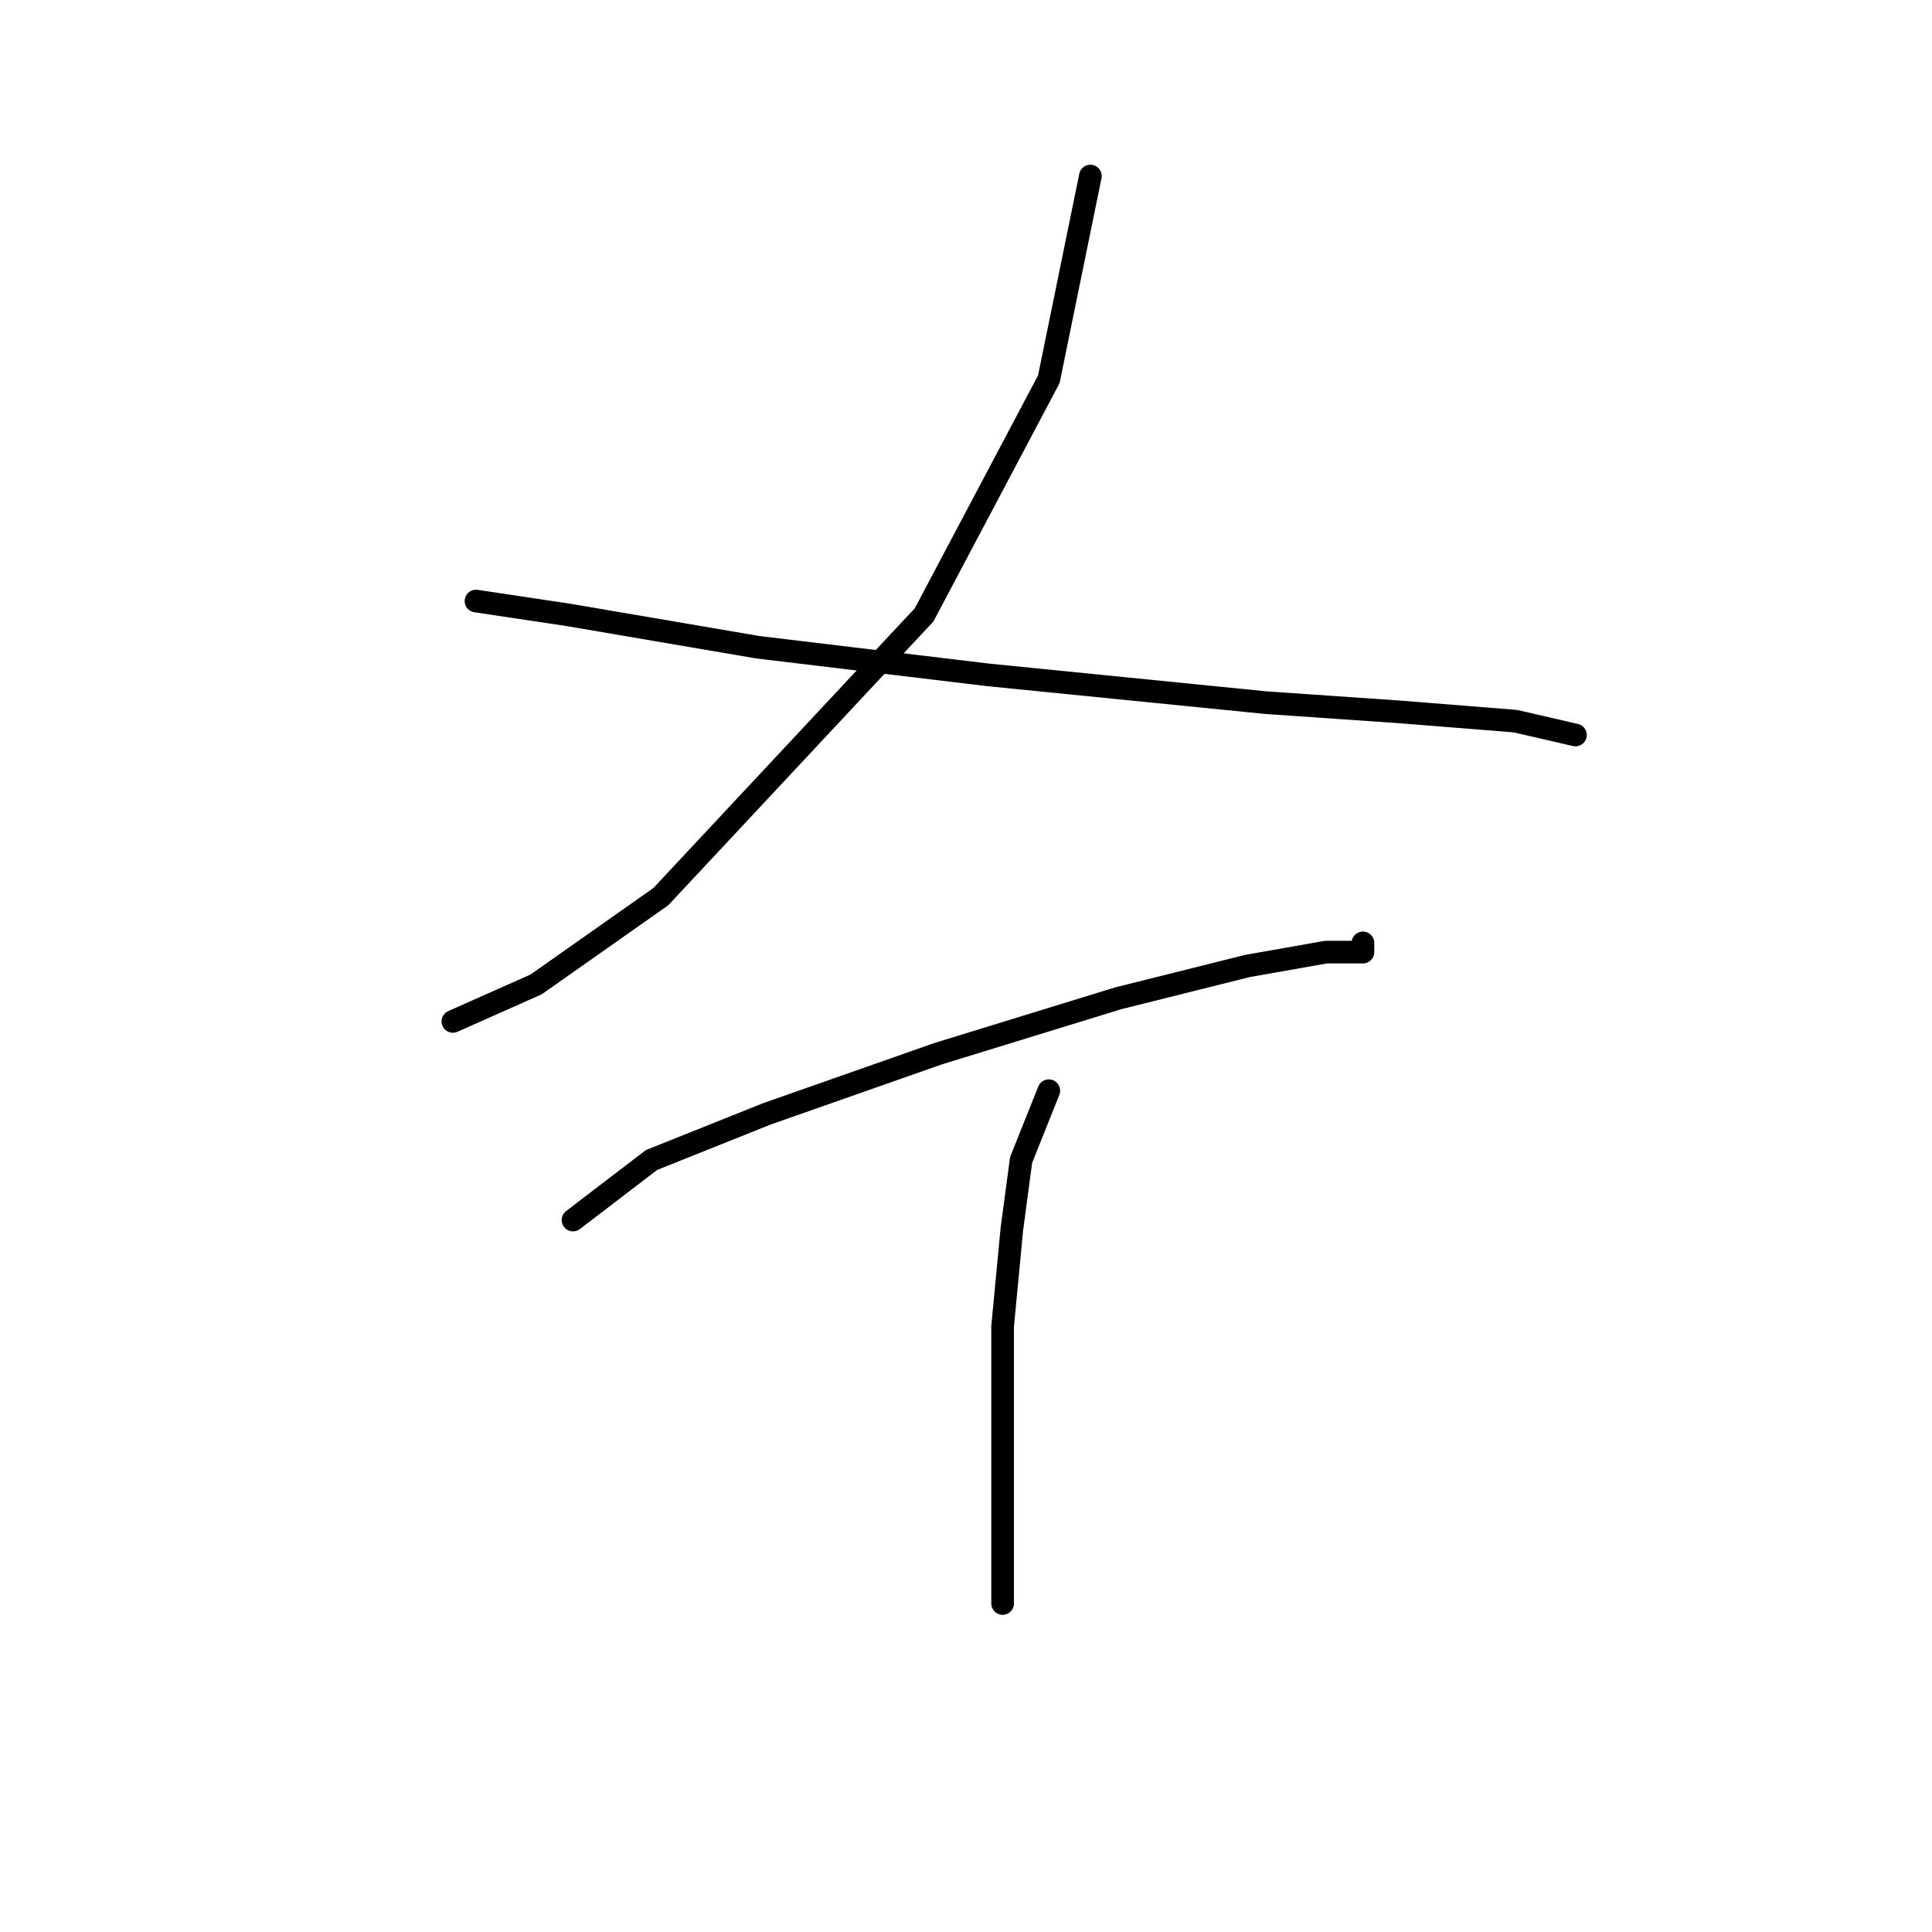 <?xml version="1.0" standalone="no"?>
    <svg width="256" height="256" xmlns="http://www.w3.org/2000/svg" version="1.1">
    <polyline stroke="black" stroke-width="3" stroke-linecap="round" fill="transparent" stroke-linejoin="round" points="144.482 23.326 138.973 50.259 122.446 81.477 87.555 118.816 71.028 130.446 60.01 135.343 60.01 135.343 " />
        <polyline stroke="black" stroke-width="3" stroke-linecap="round" fill="transparent" stroke-linejoin="round" points="63.071 79.64 75.313 81.477 100.41 85.762 131.015 89.434 167.742 93.107 185.494 94.331 200.796 95.555 208.754 97.392 208.754 97.392 " />
        <polyline stroke="black" stroke-width="3" stroke-linecap="round" fill="transparent" stroke-linejoin="round" points="75.925 161.664 86.331 153.706 101.634 147.585 124.282 139.628 148.155 132.282 165.294 127.997 175.7 126.161 180.597 126.161 180.597 124.937 180.597 124.937 " />
        <polyline stroke="black" stroke-width="3" stroke-linecap="round" fill="transparent" stroke-linejoin="round" points="138.973 144.524 135.3 153.706 134.076 162.888 132.852 175.742 132.852 190.433 132.852 201.451 132.852 207.572 132.852 212.469 132.852 212.469 " />
        </svg>